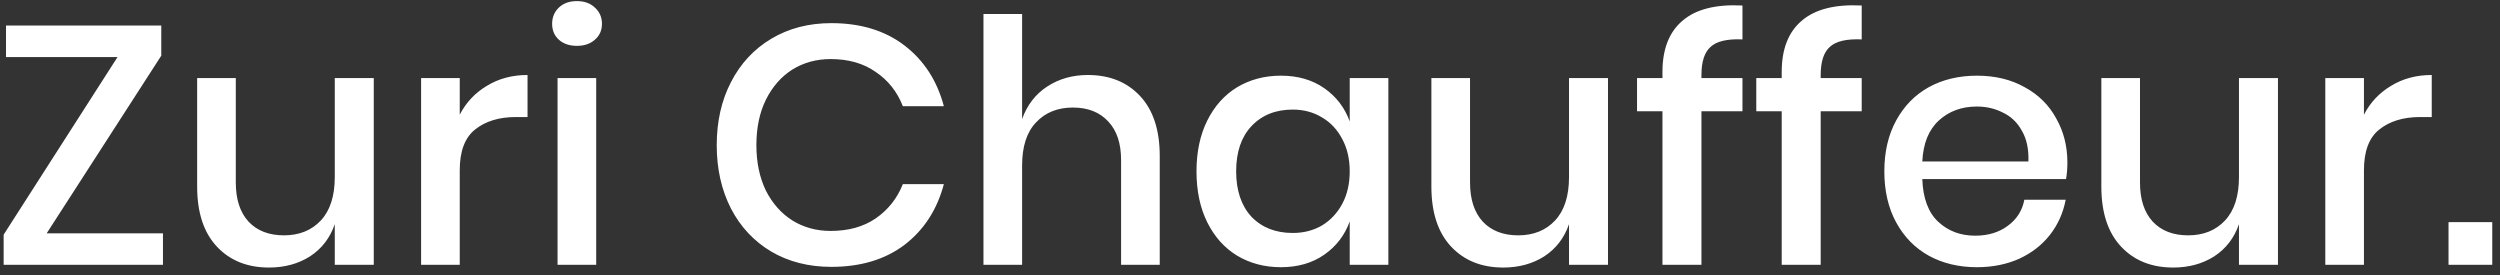 <svg width="236" height="26" viewBox="0 0 236 26" fill="none" xmlns="http://www.w3.org/2000/svg">
<rect x="0" y="0" width="236" height="26" fill="#333333" stroke="none"/>
<path d="M4.408 22.024H15.384V25H0.344V22.152L11.096 5.384H0.568V2.408H15.224V5.256L4.408 22.024ZM35.283 7.368V25H31.603V21.16C31.155 22.461 30.376 23.475 29.267 24.2C28.157 24.904 26.867 25.256 25.395 25.256C23.347 25.256 21.704 24.595 20.467 23.272C19.229 21.949 18.611 20.061 18.611 17.608V7.368H22.259V17.224C22.259 18.824 22.664 20.061 23.475 20.936C24.285 21.789 25.395 22.216 26.803 22.216C28.253 22.216 29.416 21.747 30.291 20.808C31.165 19.869 31.603 18.504 31.603 16.712V7.368H35.283ZM43.4 10.824C43.997 9.672 44.85 8.765 45.96 8.104C47.069 7.421 48.349 7.08 49.8 7.08V11.048H48.712C47.112 11.048 45.821 11.443 44.84 12.232C43.88 13 43.4 14.28 43.4 16.072V25H39.752V7.368H43.4V10.824ZM52.121 2.248C52.121 1.629 52.334 1.117 52.761 0.712C53.188 0.307 53.753 0.104 54.457 0.104C55.161 0.104 55.726 0.307 56.153 0.712C56.601 1.117 56.825 1.629 56.825 2.248C56.825 2.867 56.601 3.368 56.153 3.752C55.726 4.136 55.161 4.328 54.457 4.328C53.753 4.328 53.188 4.136 52.761 3.752C52.334 3.368 52.121 2.867 52.121 2.248ZM56.281 7.368V25H52.633V7.368H56.281ZM78.475 2.184C81.249 2.184 83.553 2.888 85.388 4.296C87.222 5.704 88.46 7.613 89.1 10.024H85.228C84.694 8.659 83.841 7.581 82.668 6.792C81.516 5.981 80.097 5.576 78.412 5.576C77.067 5.576 75.862 5.907 74.796 6.568C73.75 7.229 72.918 8.179 72.299 9.416C71.702 10.632 71.403 12.061 71.403 13.704C71.403 15.325 71.702 16.755 72.299 17.992C72.918 19.208 73.75 20.147 74.796 20.808C75.862 21.469 77.067 21.8 78.412 21.8C80.097 21.8 81.516 21.405 82.668 20.616C83.841 19.805 84.694 18.728 85.228 17.384H89.1C88.46 19.795 87.222 21.704 85.388 23.112C83.553 24.499 81.249 25.192 78.475 25.192C76.342 25.192 74.454 24.712 72.811 23.752C71.169 22.771 69.9 21.416 69.004 19.688C68.108 17.939 67.659 15.944 67.659 13.704C67.659 11.464 68.108 9.48 69.004 7.752C69.9 6.003 71.169 4.637 72.811 3.656C74.454 2.675 76.342 2.184 78.475 2.184ZM102.695 7.08C104.743 7.08 106.386 7.741 107.623 9.064C108.861 10.387 109.479 12.275 109.479 14.728V25H105.831V15.112C105.831 13.533 105.426 12.317 104.615 11.464C103.805 10.589 102.695 10.152 101.287 10.152C99.837 10.152 98.674 10.621 97.799 11.56C96.925 12.477 96.487 13.832 96.487 15.624V25H92.839V1.32H96.487V11.24C96.957 9.917 97.746 8.893 98.855 8.168C99.965 7.443 101.245 7.08 102.695 7.08ZM120.917 7.144C122.517 7.144 123.883 7.539 125.013 8.328C126.144 9.117 126.944 10.163 127.413 11.464V7.368H131.061V25H127.413V20.904C126.944 22.205 126.144 23.251 125.013 24.04C123.883 24.829 122.517 25.224 120.917 25.224C119.381 25.224 118.005 24.861 116.789 24.136C115.595 23.411 114.656 22.365 113.973 21C113.291 19.635 112.949 18.024 112.949 16.168C112.949 14.333 113.291 12.733 113.973 11.368C114.656 10.003 115.595 8.957 116.789 8.232C118.005 7.507 119.381 7.144 120.917 7.144ZM122.037 10.344C120.416 10.344 119.115 10.867 118.133 11.912C117.173 12.936 116.693 14.355 116.693 16.168C116.693 17.981 117.173 19.411 118.133 20.456C119.115 21.48 120.416 21.992 122.037 21.992C123.061 21.992 123.979 21.757 124.789 21.288C125.6 20.797 126.24 20.115 126.709 19.24C127.179 18.365 127.413 17.341 127.413 16.168C127.413 15.016 127.179 14.003 126.709 13.128C126.24 12.232 125.6 11.549 124.789 11.08C123.979 10.589 123.061 10.344 122.037 10.344ZM151.795 7.368V25H148.115V21.16C147.667 22.461 146.889 23.475 145.779 24.2C144.67 24.904 143.379 25.256 141.907 25.256C139.859 25.256 138.217 24.595 136.979 23.272C135.742 21.949 135.123 20.061 135.123 17.608V7.368H138.771V17.224C138.771 18.824 139.177 20.061 139.987 20.936C140.798 21.789 141.907 22.216 143.315 22.216C144.766 22.216 145.929 21.747 146.803 20.808C147.678 19.869 148.115 18.504 148.115 16.712V7.368H151.795ZM164.488 3.72C163.059 3.656 162.056 3.891 161.48 4.424C160.904 4.936 160.616 5.821 160.616 7.08V7.368H164.488V10.504H160.616V25H156.936V10.504H154.536V7.368H156.936V6.792C156.936 4.637 157.566 3.027 158.824 1.96C160.083 0.872 161.971 0.392 164.488 0.52V3.72ZM175.745 3.72C174.315 3.656 173.313 3.891 172.737 4.424C172.161 4.936 171.873 5.821 171.873 7.08V7.368H175.745V10.504H171.873V25H168.193V10.504H165.793V7.368H168.193V6.792C168.193 4.637 168.822 3.027 170.081 1.96C171.339 0.872 173.227 0.392 175.745 0.52V3.72ZM195.161 15.336C195.161 15.933 195.118 16.456 195.033 16.904H181.465C181.529 18.717 182.03 20.061 182.969 20.936C183.907 21.811 185.07 22.248 186.457 22.248C187.673 22.248 188.697 21.939 189.529 21.32C190.382 20.701 190.905 19.88 191.097 18.856H195.001C194.766 20.093 194.275 21.192 193.529 22.152C192.782 23.112 191.811 23.869 190.617 24.424C189.422 24.957 188.089 25.224 186.617 25.224C184.91 25.224 183.395 24.861 182.073 24.136C180.771 23.411 179.747 22.365 179.001 21C178.254 19.635 177.881 18.024 177.881 16.168C177.881 14.333 178.254 12.733 179.001 11.368C179.747 10.003 180.771 8.957 182.073 8.232C183.395 7.507 184.91 7.144 186.617 7.144C188.345 7.144 189.849 7.507 191.129 8.232C192.43 8.936 193.422 9.917 194.105 11.176C194.809 12.413 195.161 13.8 195.161 15.336ZM191.481 15.24C191.523 14.088 191.321 13.128 190.873 12.36C190.446 11.571 189.849 10.995 189.081 10.632C188.334 10.248 187.513 10.056 186.617 10.056C185.187 10.056 183.993 10.493 183.033 11.368C182.073 12.243 181.55 13.533 181.465 15.24H191.481ZM215.039 7.368V25H211.359V21.16C210.911 22.461 210.132 23.475 209.023 24.2C207.914 24.904 206.623 25.256 205.151 25.256C203.103 25.256 201.46 24.595 200.223 23.272C198.986 21.949 198.367 20.061 198.367 17.608V7.368H202.015V17.224C202.015 18.824 202.42 20.061 203.231 20.936C204.042 21.789 205.151 22.216 206.559 22.216C208.01 22.216 209.172 21.747 210.047 20.808C210.922 19.869 211.359 18.504 211.359 16.712V7.368H215.039ZM223.156 10.824C223.753 9.672 224.607 8.765 225.716 8.104C226.825 7.421 228.105 7.08 229.556 7.08V11.048H228.468C226.868 11.048 225.577 11.443 224.596 12.232C223.636 13 223.156 14.28 223.156 16.072V25H219.508V7.368H223.156V10.824ZM235.269 20.968V25H231.141V20.968H235.269Z" fill="white"/>
</svg>
